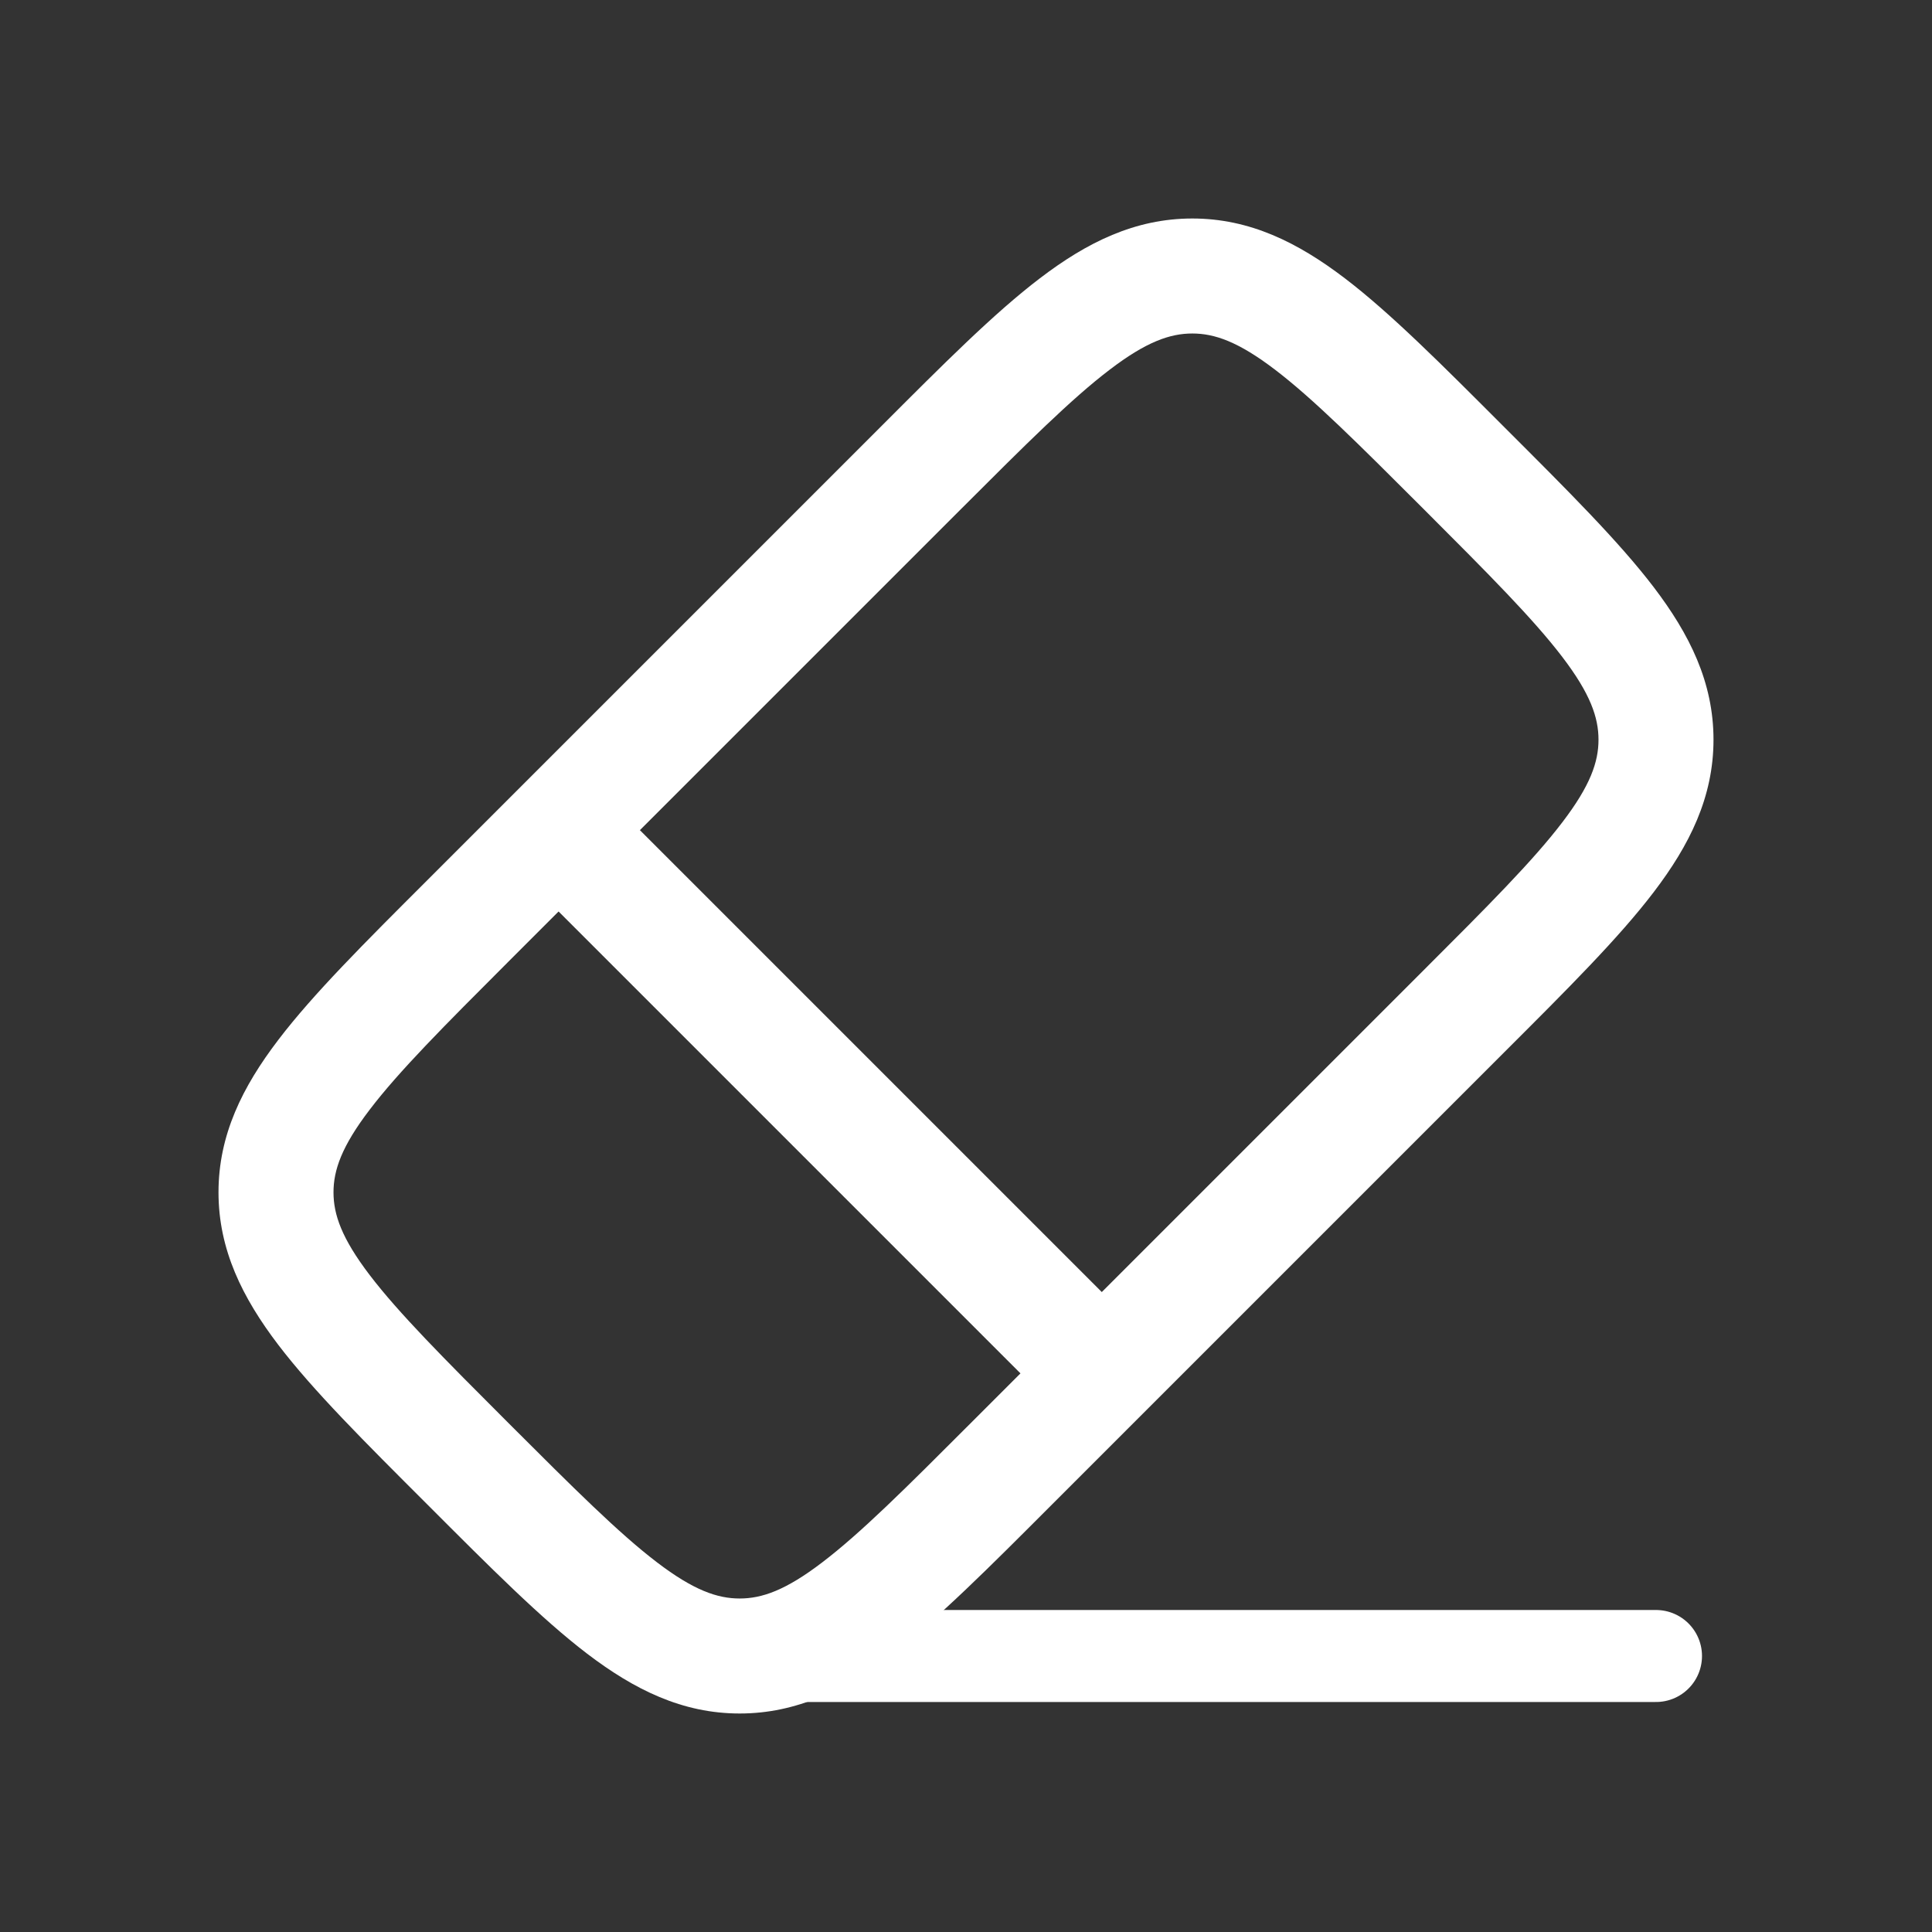 <svg width="21" height="21" viewBox="0 0 21 21" fill="none" xmlns="http://www.w3.org/2000/svg">
<rect x="0" y="0" width="21" height="21" fill="#333333" stroke="none"/>
<g id="Linear / Text Formatting / Eraser">
<path id="Vector" d="M5.088 10.008L5.529 10.45L5.088 10.008ZM3 12.96H2.375H3ZM8.04 18V18.625V18ZM10.008 5.088L9.566 4.646L10.008 5.088ZM11.534 15.37C11.778 15.614 12.174 15.614 12.418 15.37C12.662 15.126 12.662 14.73 12.418 14.486L11.534 15.37ZM6.514 8.582C6.269 8.338 5.874 8.338 5.63 8.582C5.386 8.826 5.386 9.222 5.63 9.466L6.514 8.582ZM15.47 10.55L10.55 15.47L11.434 16.354L16.354 11.434L15.47 10.55ZM5.529 10.45L10.45 5.529L9.566 4.646L4.646 9.566L5.529 10.45ZM5.529 15.47C4.821 14.762 4.335 14.274 4.019 13.86C3.713 13.459 3.625 13.201 3.625 12.96H2.375C2.375 13.584 2.635 14.106 3.025 14.618C3.404 15.115 3.962 15.671 4.646 16.354L5.529 15.47ZM4.646 9.566C3.962 10.249 3.404 10.805 3.025 11.303C2.635 11.814 2.375 12.336 2.375 12.96H3.625C3.625 12.72 3.713 12.461 4.019 12.061C4.335 11.646 4.821 11.158 5.529 10.45L4.646 9.566ZM10.55 15.47C9.842 16.179 9.354 16.665 8.939 16.981C8.539 17.287 8.281 17.375 8.04 17.375V18.625C8.664 18.625 9.186 18.365 9.697 17.975C10.195 17.596 10.751 17.038 11.434 16.354L10.55 15.47ZM4.646 16.354C5.329 17.038 5.885 17.596 6.382 17.975C6.894 18.365 7.416 18.625 8.04 18.625V17.375C7.799 17.375 7.541 17.287 7.14 16.981C6.726 16.665 6.238 16.179 5.529 15.47L4.646 16.354ZM15.47 5.529C16.179 6.238 16.665 6.726 16.981 7.14C17.287 7.541 17.375 7.799 17.375 8.04H18.625C18.625 7.416 18.365 6.894 17.975 6.382C17.596 5.885 17.038 5.329 16.354 4.646L15.47 5.529ZM16.354 11.434C17.038 10.751 17.596 10.195 17.975 9.697C18.365 9.186 18.625 8.664 18.625 8.04H17.375C17.375 8.281 17.287 8.539 16.981 8.939C16.665 9.354 16.179 9.842 15.47 10.55L16.354 11.434ZM16.354 4.646C15.671 3.962 15.115 3.404 14.618 3.025C14.106 2.635 13.584 2.375 12.96 2.375V3.625C13.201 3.625 13.459 3.713 13.86 4.019C14.274 4.335 14.762 4.821 15.47 5.529L16.354 4.646ZM10.45 5.529C11.158 4.821 11.646 4.335 12.061 4.019C12.461 3.713 12.72 3.625 12.96 3.625V2.375C12.336 2.375 11.814 2.635 11.303 3.025C10.805 3.404 10.249 3.962 9.566 4.646L10.45 5.529ZM12.418 14.486L6.514 8.582L5.63 9.466L11.534 15.37L12.418 14.486Z" fill="white"/>
<path id="Vector_2" d="M8 18H18" stroke="white" strokeWidth="1.25" stroke-linecap="round"/>
</g>
</svg>
